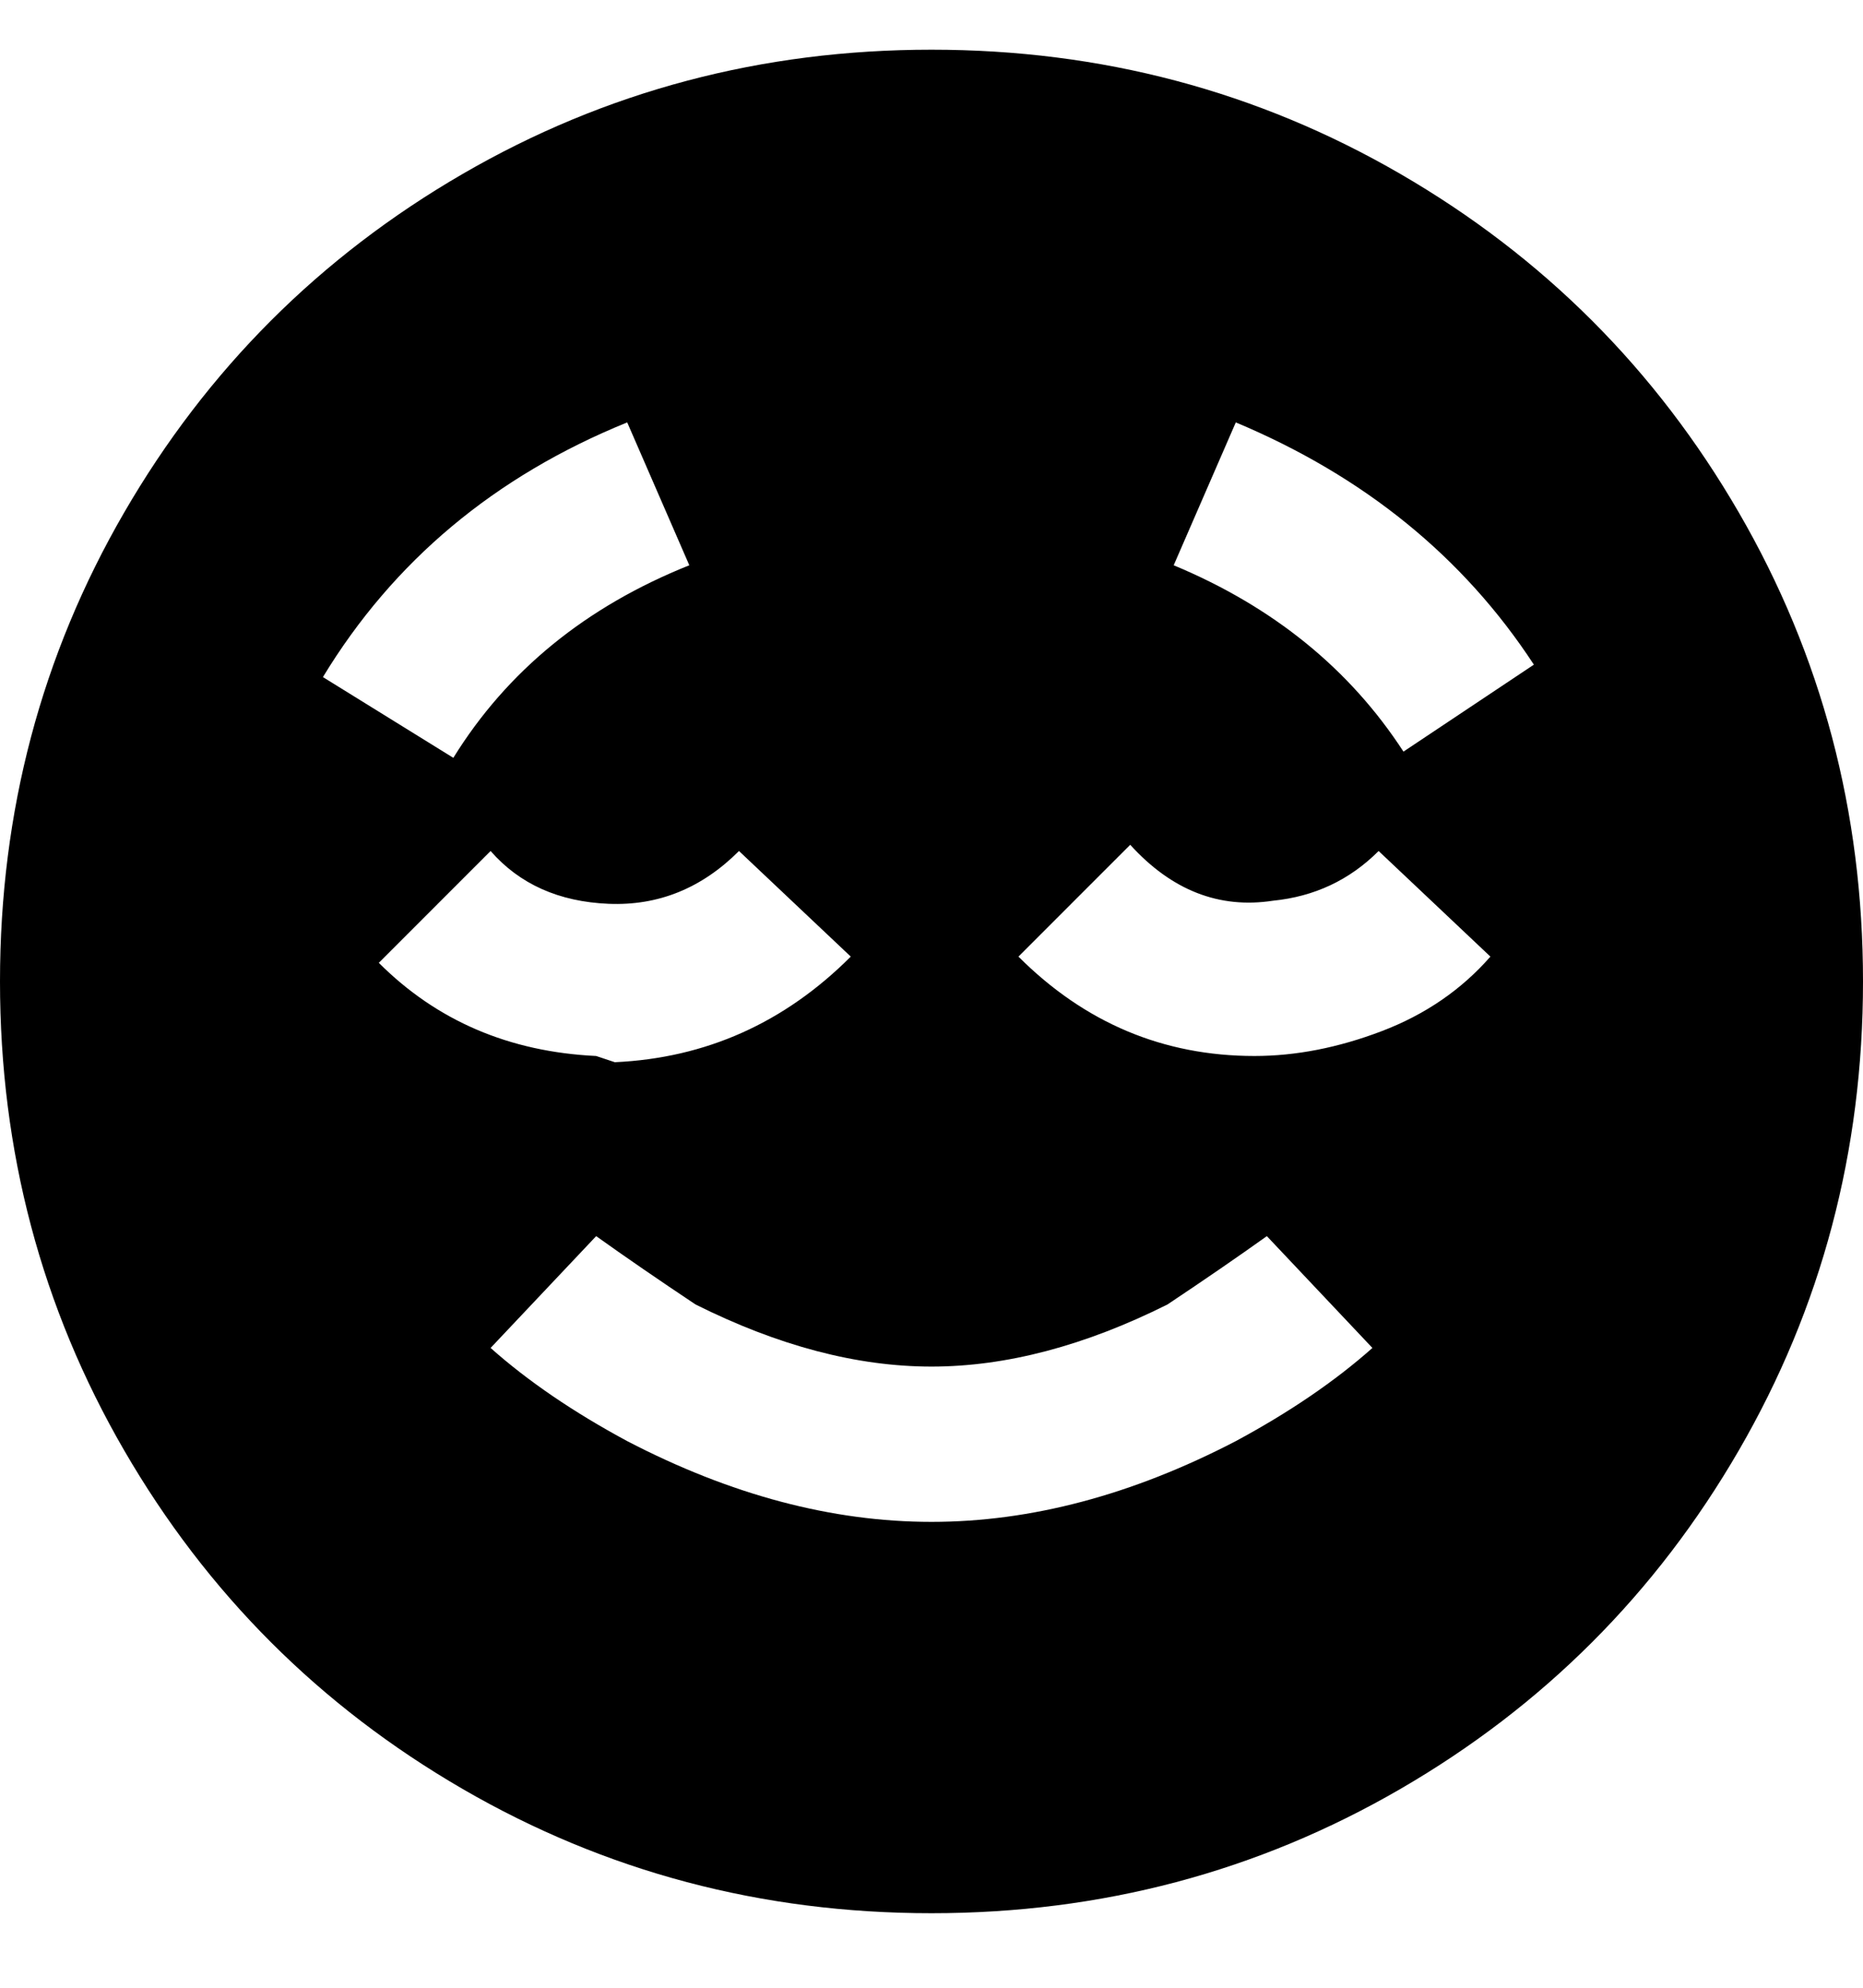 <svg viewBox="0 0 300 320" xmlns="http://www.w3.org/2000/svg"><path d="M150 8q-41 0-75.5 20T20 82.5Q0 117 0 158t20 75.5Q40 268 74.5 288t75.5 20q41 0 75.5-20t54.5-54.5q20-34.5 20-75.5t-20-75.5Q260 48 225.5 28T150 8zm-49 60l10 23q-25 10-38 31l-21-13q17-28 49-41zm-22 69q7 8 19 8.5t21-8.5l18 17q-16 16-38 17l-3-1q-21-1-35-15l18-18zm71 108q-24 0-49-13-13-7-22-15l17-18q7 5 16 11 20 10 38 10t38-10q9-6 16-11l17 18q-9 8-22 15-25 13-49 13zm52-75q-22 0-38-16l18-18q10 11 23 9 10-1 17-8l18 17q-7 8-17.5 12t-20.5 4zm24-49q-13-20-37-30l10-23q31 13 48 39l-21 14z"/></svg>